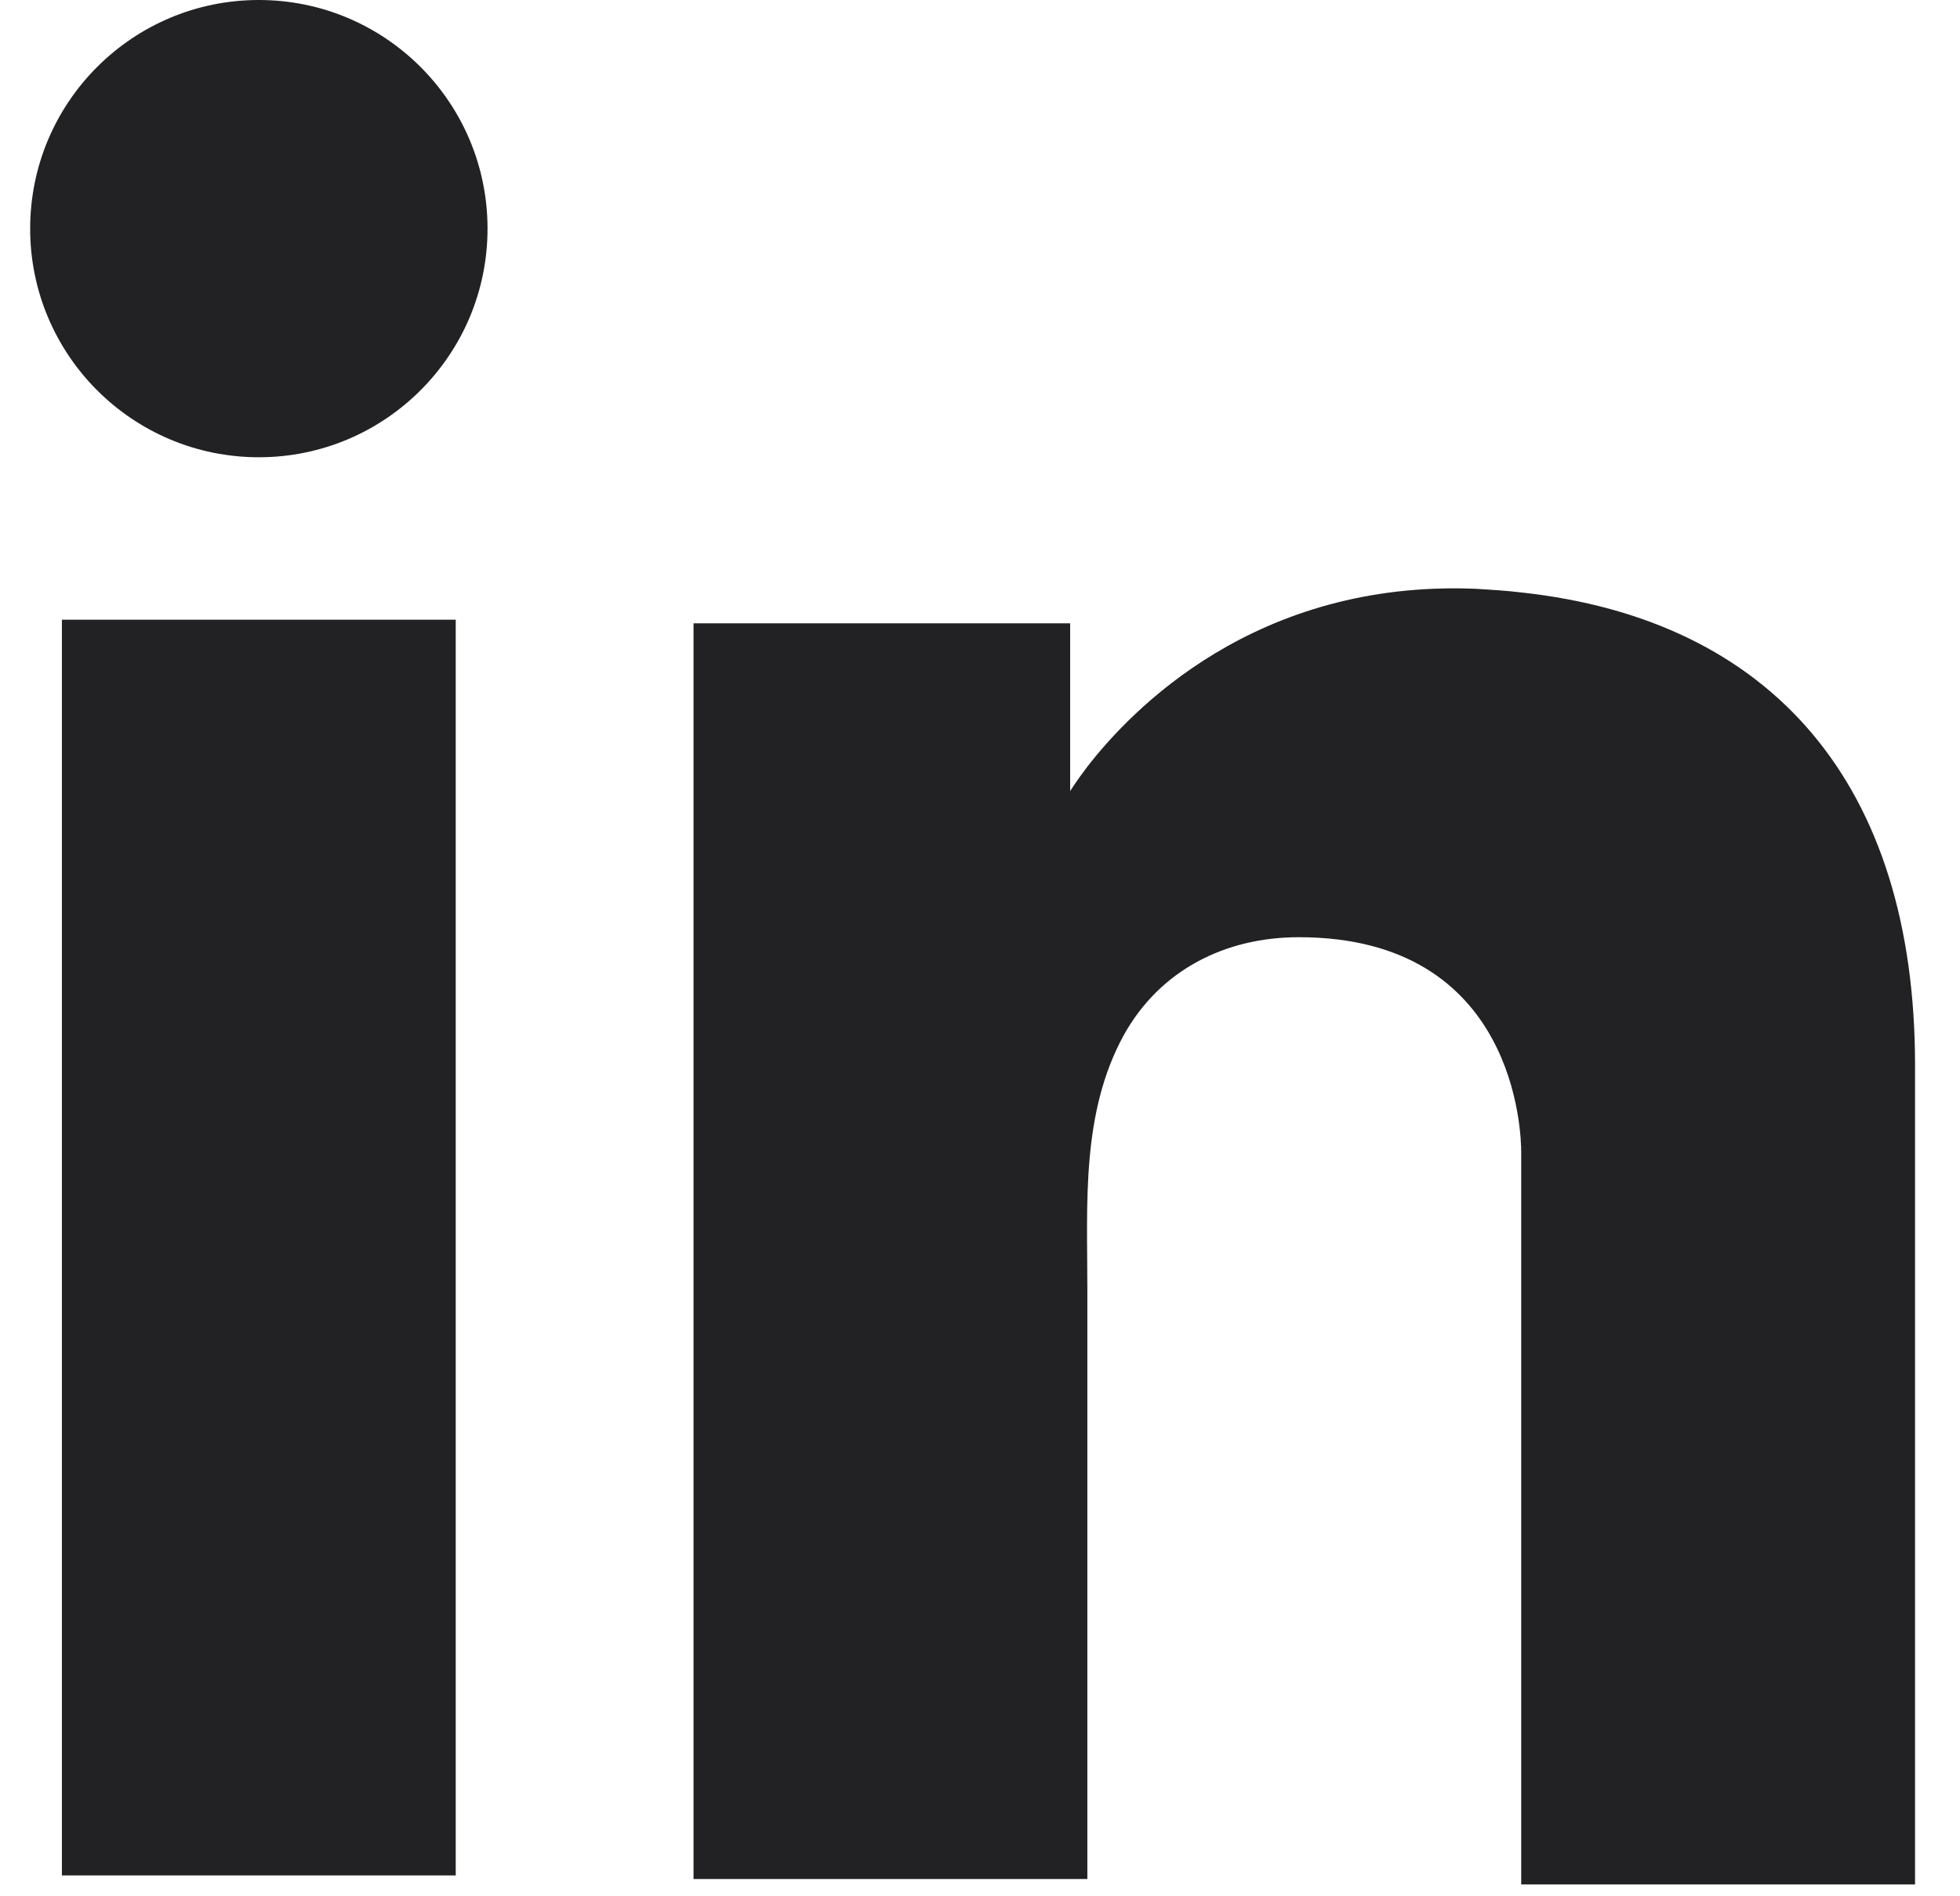<svg xmlns="http://www.w3.org/2000/svg" width="31" height="30" viewBox="0 0 31 30" fill="none">
  <path d="M7.208 9.804H0.979V29.67H7.208V9.804Z" fill="#222224"/>
  <path d="M24.06 9.373C23.83 9.344 23.586 9.33 23.342 9.315C19.854 9.172 17.887 11.239 17.198 12.129C17.012 12.373 16.926 12.516 16.926 12.516V9.861H10.969V29.727H16.926H17.198C17.198 27.703 17.198 25.693 17.198 23.669C17.198 22.579 17.198 21.488 17.198 20.397C17.198 19.047 17.098 17.612 17.773 16.378C18.347 15.344 19.38 14.827 20.543 14.827C23.988 14.827 24.06 17.942 24.06 18.229C24.06 18.244 24.06 18.258 24.06 18.258V29.813H30.289V16.851C30.289 12.416 28.036 9.803 24.06 9.373Z" fill="#222224"/>
  <path d="M4.094 7.234C6.091 7.234 7.711 5.615 7.711 3.617C7.711 1.619 6.091 0 4.094 0C2.096 0 0.477 1.619 0.477 3.617C0.477 5.615 2.096 7.234 4.094 7.234Z" fill="#222224"/>
</svg>